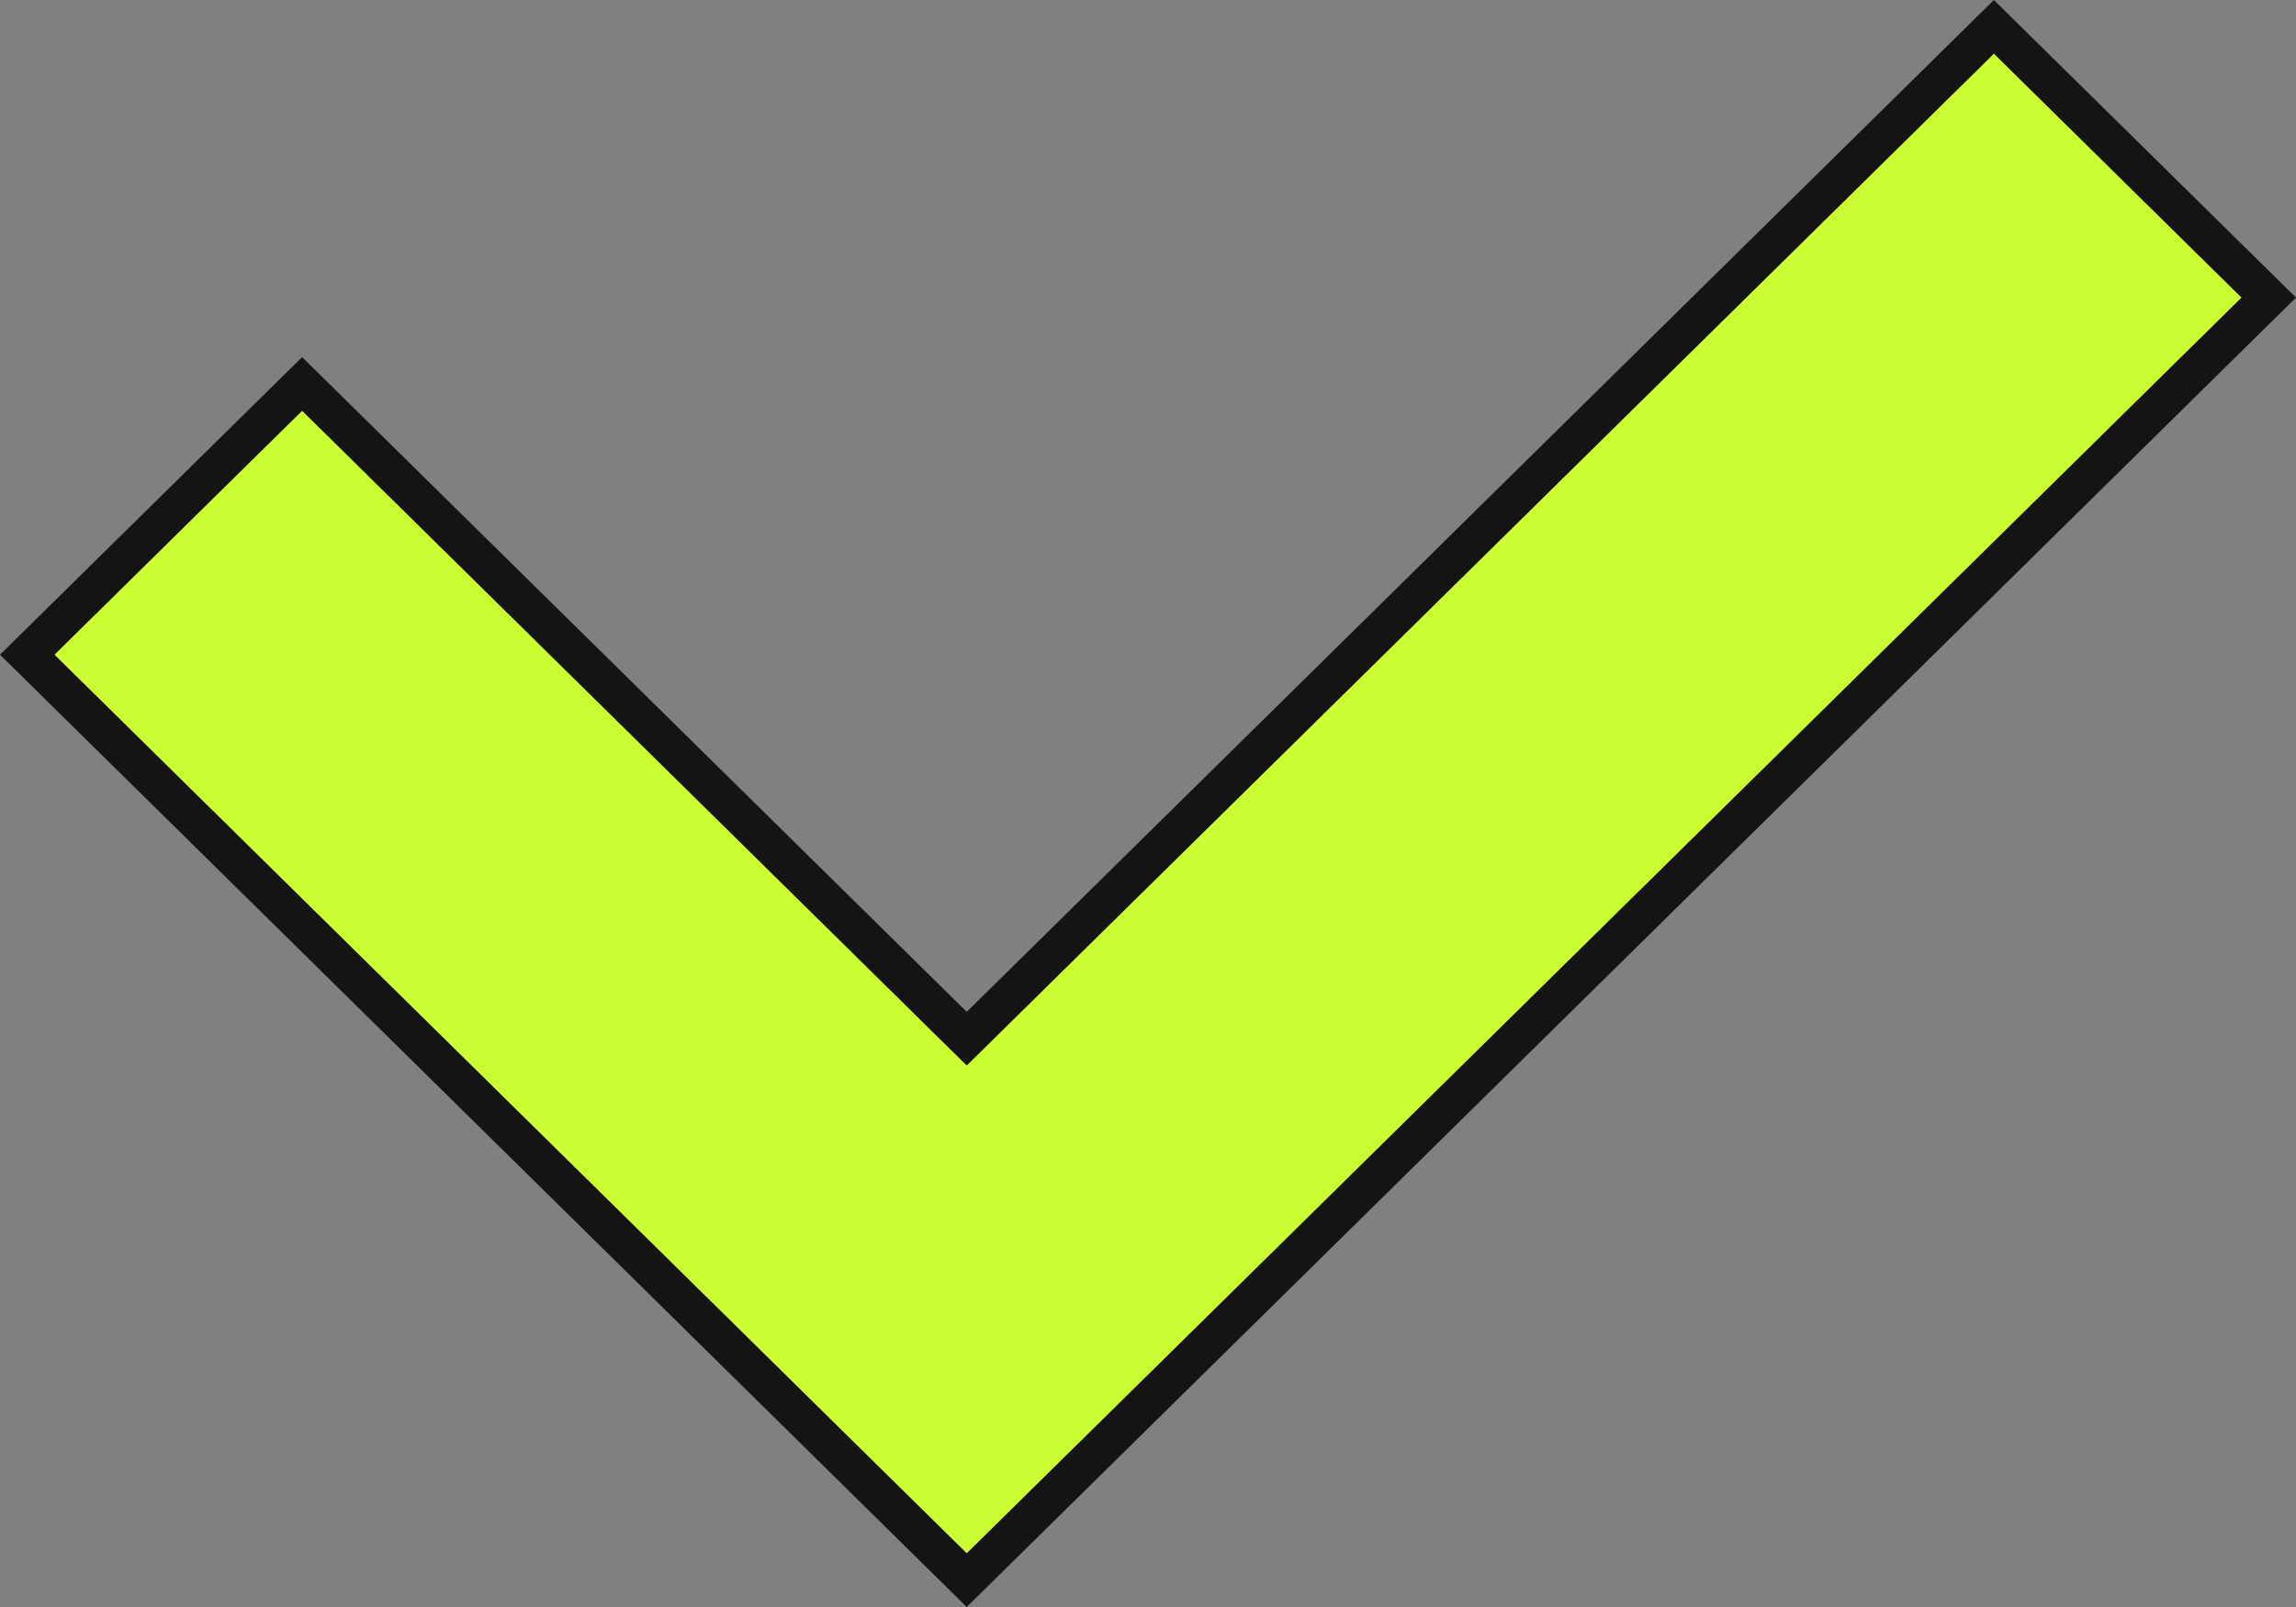 <svg width="60" height="42" viewBox="0 0 60 42" fill="none" xmlns="http://www.w3.org/2000/svg">
<rect x="0" y="0" width="60" height="42" fill="#808080" stroke="none"/>
<path d="M24.912 26.801L25.263 27.146L25.614 26.801L52.105 0.702L59.288 7.778L25.263 41.298L0.712 17.111L7.895 10.035L24.912 26.801Z" fill="#CCFF33" stroke="#141414"/>
</svg>
